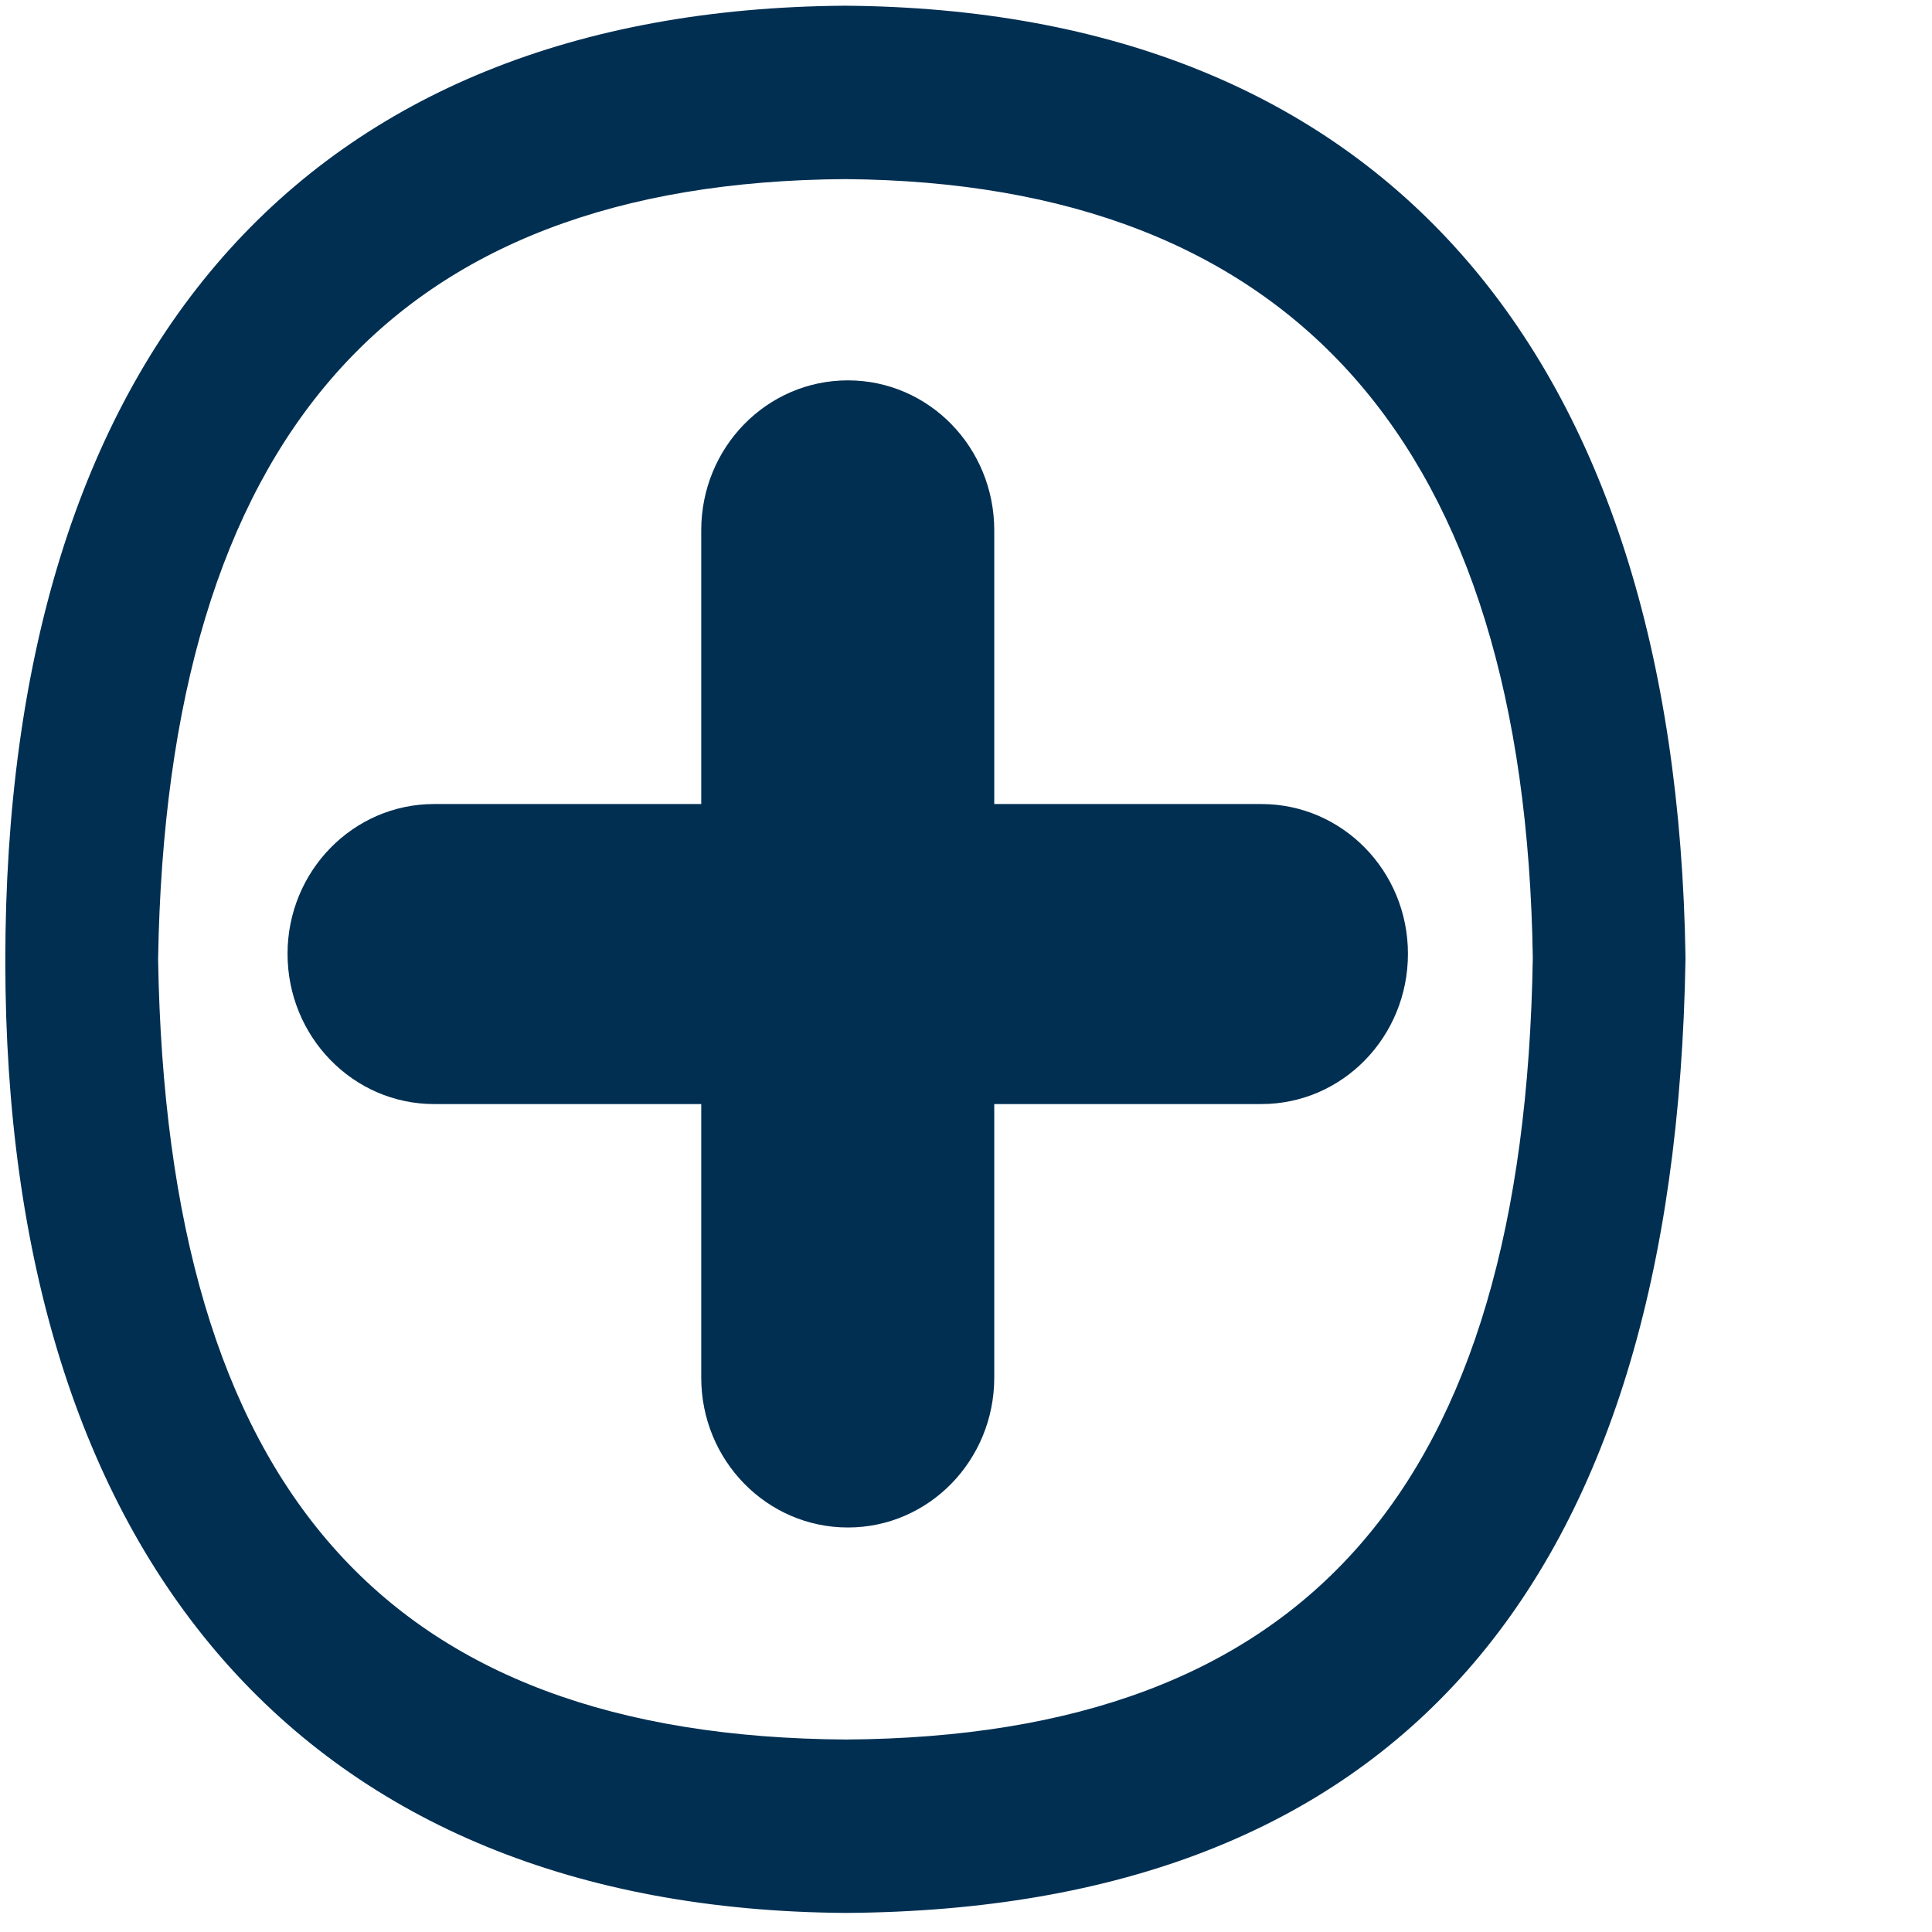 <?xml version="1.0" encoding="utf-8"?>
<svg xmlns="http://www.w3.org/2000/svg" id="Layer_1" data-name="Layer 1" viewBox="0 0 24 24">
  <path d="M 15.669 9.988 L 12.351 9.988 L 12.351 6.588 C 12.351 5.558 11.539 4.725 10.533 4.725 C 9.525 4.725 8.711 5.558 8.711 6.588 L 8.711 9.988 L 5.392 9.988 C 4.387 9.988 3.572 10.822 3.572 11.848 C 3.572 12.879 4.387 13.715 5.392 13.715 L 8.711 13.715 L 8.711 17.113 C 8.711 18.141 9.525 18.975 10.533 18.975 C 11.539 18.975 12.351 18.141 12.351 17.113 L 12.351 13.715 L 15.669 13.715 C 16.678 13.715 17.49 12.879 17.49 11.848 C 17.49 10.822 16.678 9.988 15.669 9.988 Z" fill="#002F52" style=""/>
  <path d="M 10.496 0.071 C 3.794 0.118 0.066 4.391 0.066 11.938 C 0.066 19.357 3.799 23.72 10.509 23.763 C 17.303 23.718 20.813 19.738 20.938 11.9 C 20.823 4.321 17.119 0.119 10.496 0.071 Z M 10.509 21.609 C 4.791 21.572 2.075 18.492 1.964 11.917 C 2.071 5.436 4.867 2.263 10.496 2.225 C 16.068 2.266 18.944 5.533 19.041 11.897 C 18.935 18.484 16.22 21.571 10.509 21.609 Z" fill="#002F52" style=""/>
</svg>